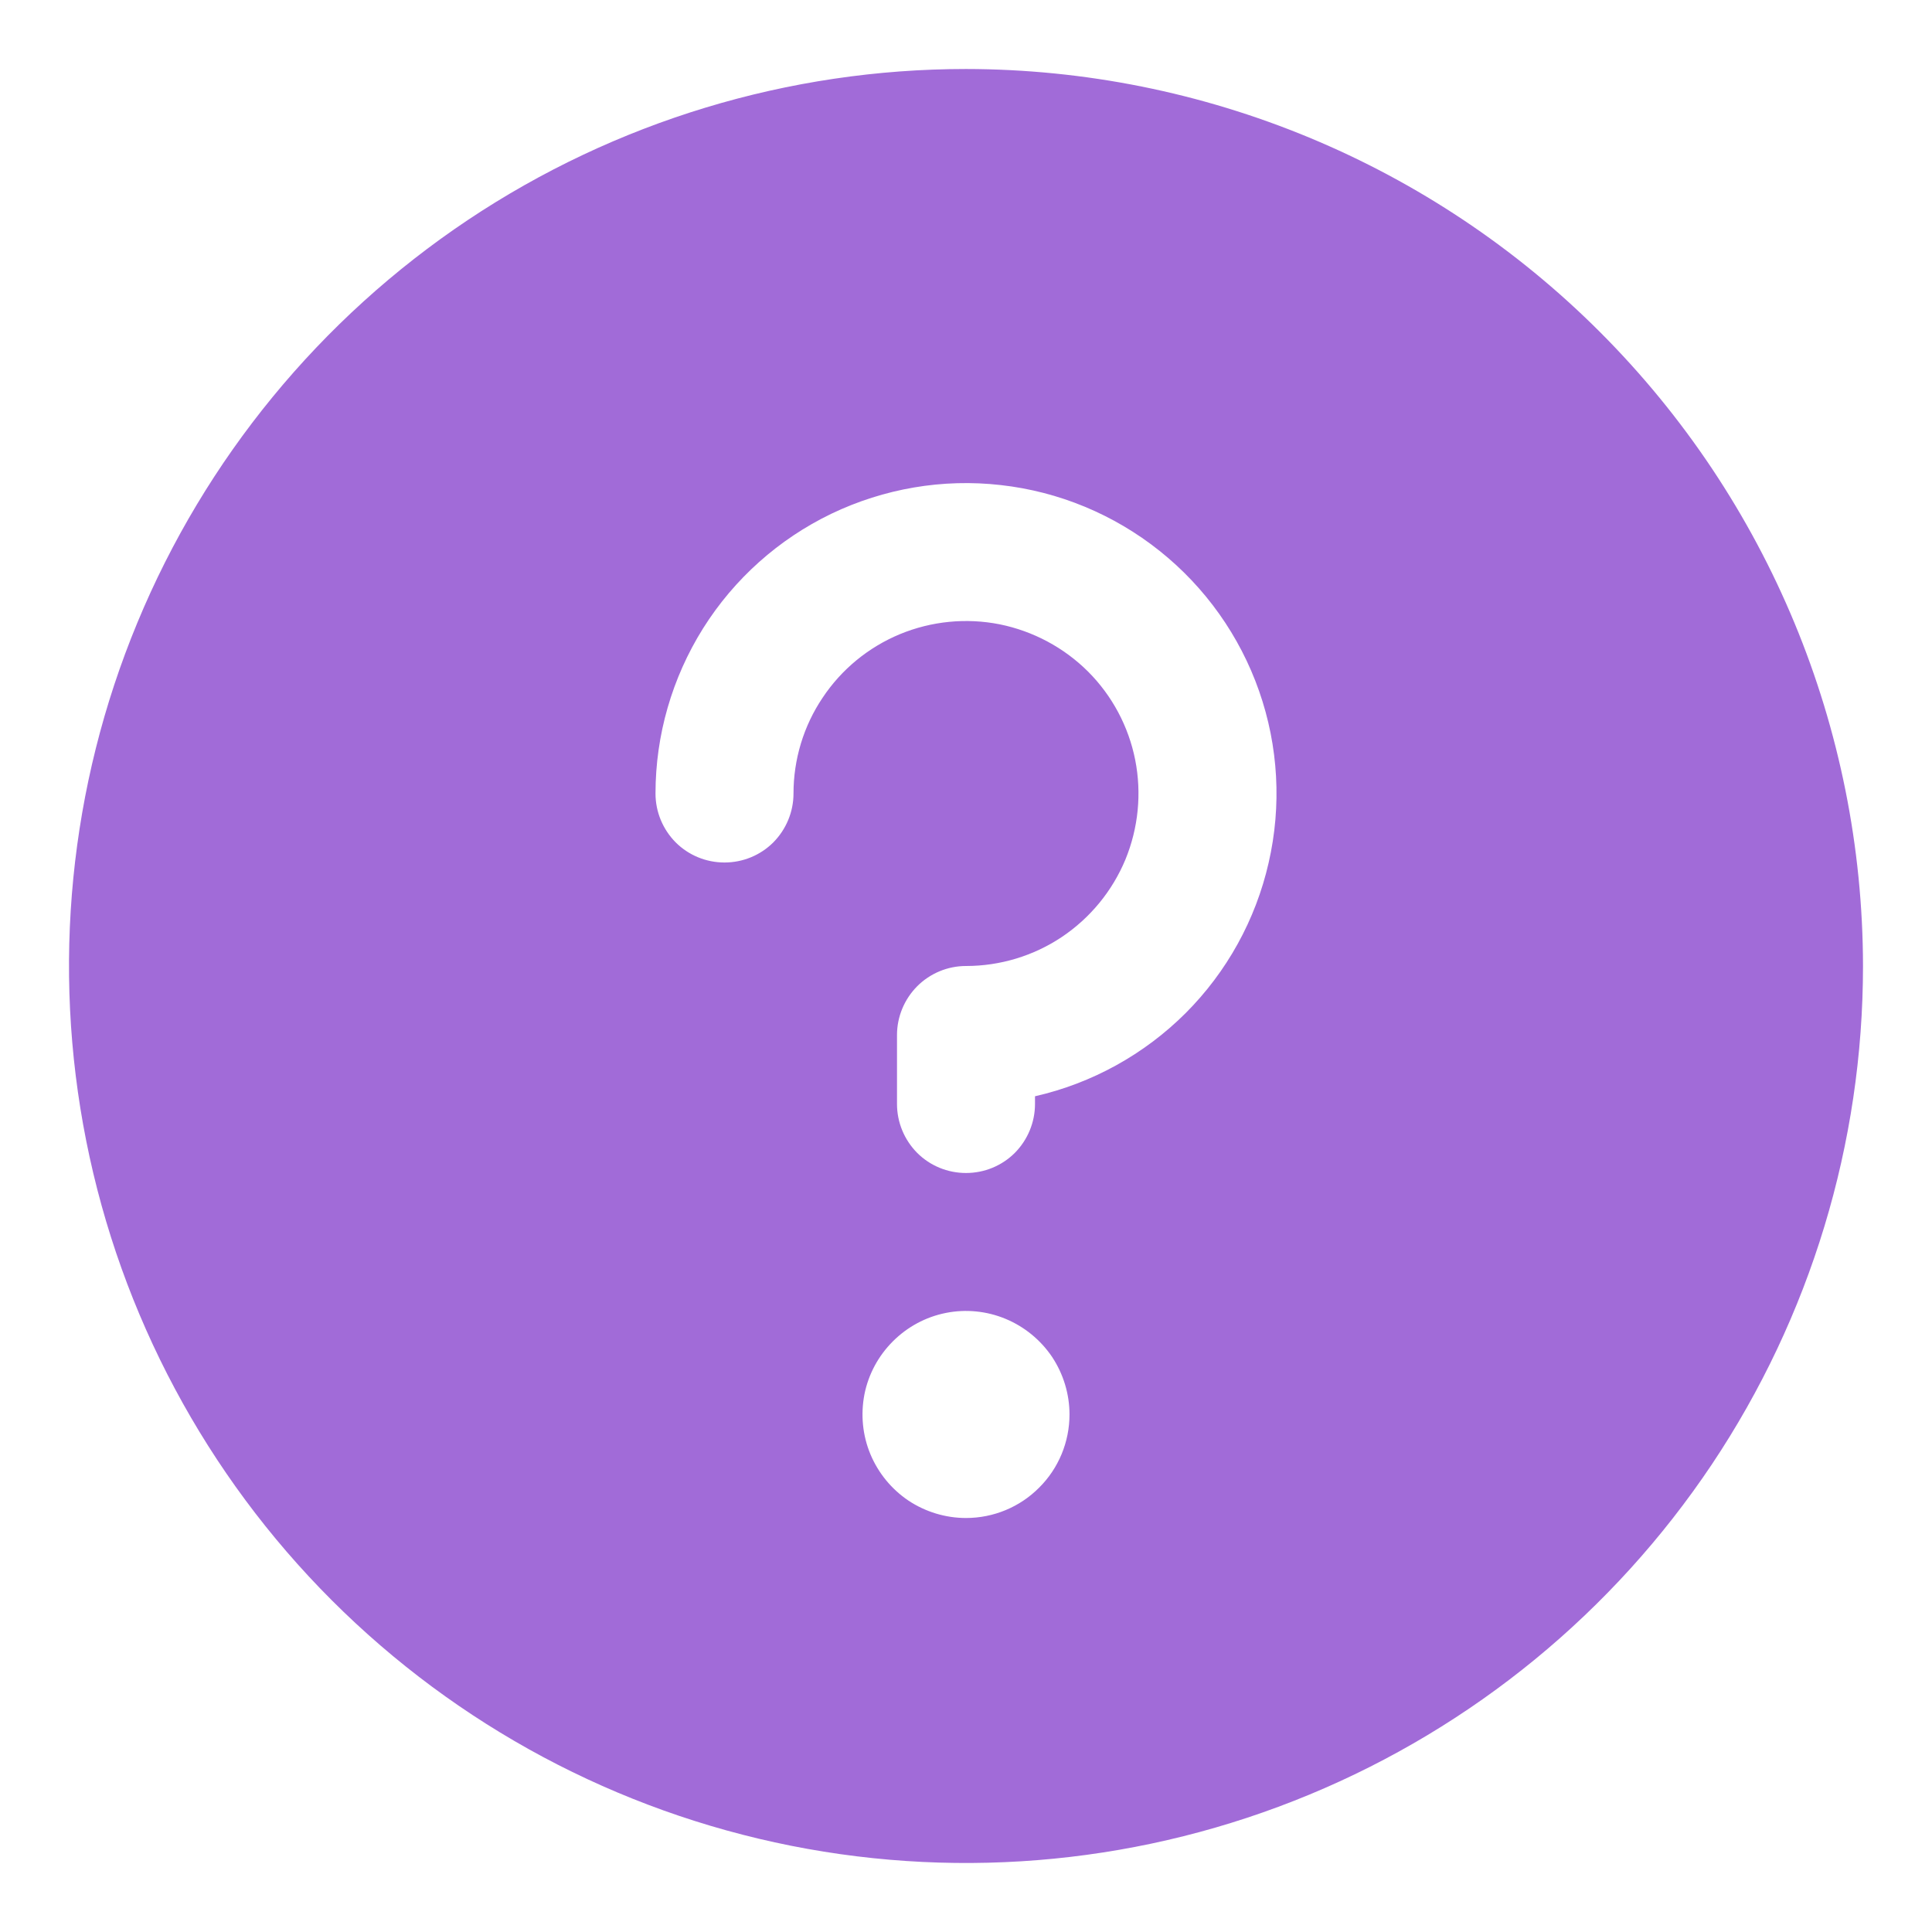 <svg width="14" height="14" viewBox="0 0 14 14" fill="none" xmlns="http://www.w3.org/2000/svg">
<path d="M7 0.5C5.714 0.5 4.458 0.881 3.389 1.595C2.32 2.31 1.487 3.325 0.995 4.513C0.503 5.7 0.374 7.007 0.625 8.268C0.876 9.529 1.495 10.687 2.404 11.596C3.313 12.505 4.471 13.124 5.732 13.375C6.993 13.626 8.3 13.497 9.487 13.005C10.675 12.513 11.69 11.68 12.405 10.611C13.119 9.542 13.5 8.286 13.5 7C13.498 5.277 12.813 3.625 11.594 2.406C10.376 1.187 8.723 0.502 7 0.5ZM7 11C6.852 11 6.707 10.956 6.583 10.874C6.46 10.791 6.364 10.674 6.307 10.537C6.25 10.4 6.236 10.249 6.264 10.104C6.293 9.958 6.365 9.825 6.47 9.72C6.575 9.615 6.708 9.543 6.854 9.514C6.999 9.485 7.15 9.5 7.287 9.557C7.424 9.614 7.541 9.71 7.624 9.833C7.706 9.957 7.75 10.102 7.75 10.25C7.75 10.449 7.671 10.64 7.53 10.78C7.39 10.921 7.199 11 7 11ZM7.5 7.944V8C7.5 8.133 7.447 8.26 7.354 8.354C7.26 8.448 7.133 8.5 7 8.5C6.867 8.5 6.74 8.448 6.646 8.354C6.553 8.26 6.5 8.133 6.5 8V7.5C6.5 7.368 6.553 7.241 6.646 7.147C6.74 7.053 6.867 7 7 7C7.247 7 7.489 6.927 7.694 6.79C7.9 6.652 8.06 6.457 8.155 6.229C8.249 6 8.274 5.749 8.226 5.506C8.178 5.264 8.059 5.041 7.884 4.866C7.709 4.692 7.486 4.573 7.244 4.524C7.001 4.476 6.75 4.501 6.522 4.595C6.293 4.69 6.098 4.85 5.961 5.056C5.823 5.261 5.75 5.503 5.75 5.75C5.75 5.883 5.697 6.01 5.604 6.104C5.51 6.198 5.383 6.25 5.25 6.25C5.117 6.25 4.99 6.198 4.896 6.104C4.803 6.01 4.75 5.883 4.75 5.75C4.75 5.327 4.87 4.912 5.095 4.553C5.32 4.195 5.642 3.907 6.024 3.723C6.406 3.54 6.831 3.467 7.252 3.515C7.673 3.562 8.072 3.728 8.403 3.992C8.734 4.256 8.984 4.608 9.124 5.008C9.264 5.408 9.288 5.839 9.193 6.252C9.099 6.665 8.89 7.043 8.591 7.342C8.291 7.641 7.913 7.85 7.5 7.944Z" fill="#A16BD8"/>
</svg>
